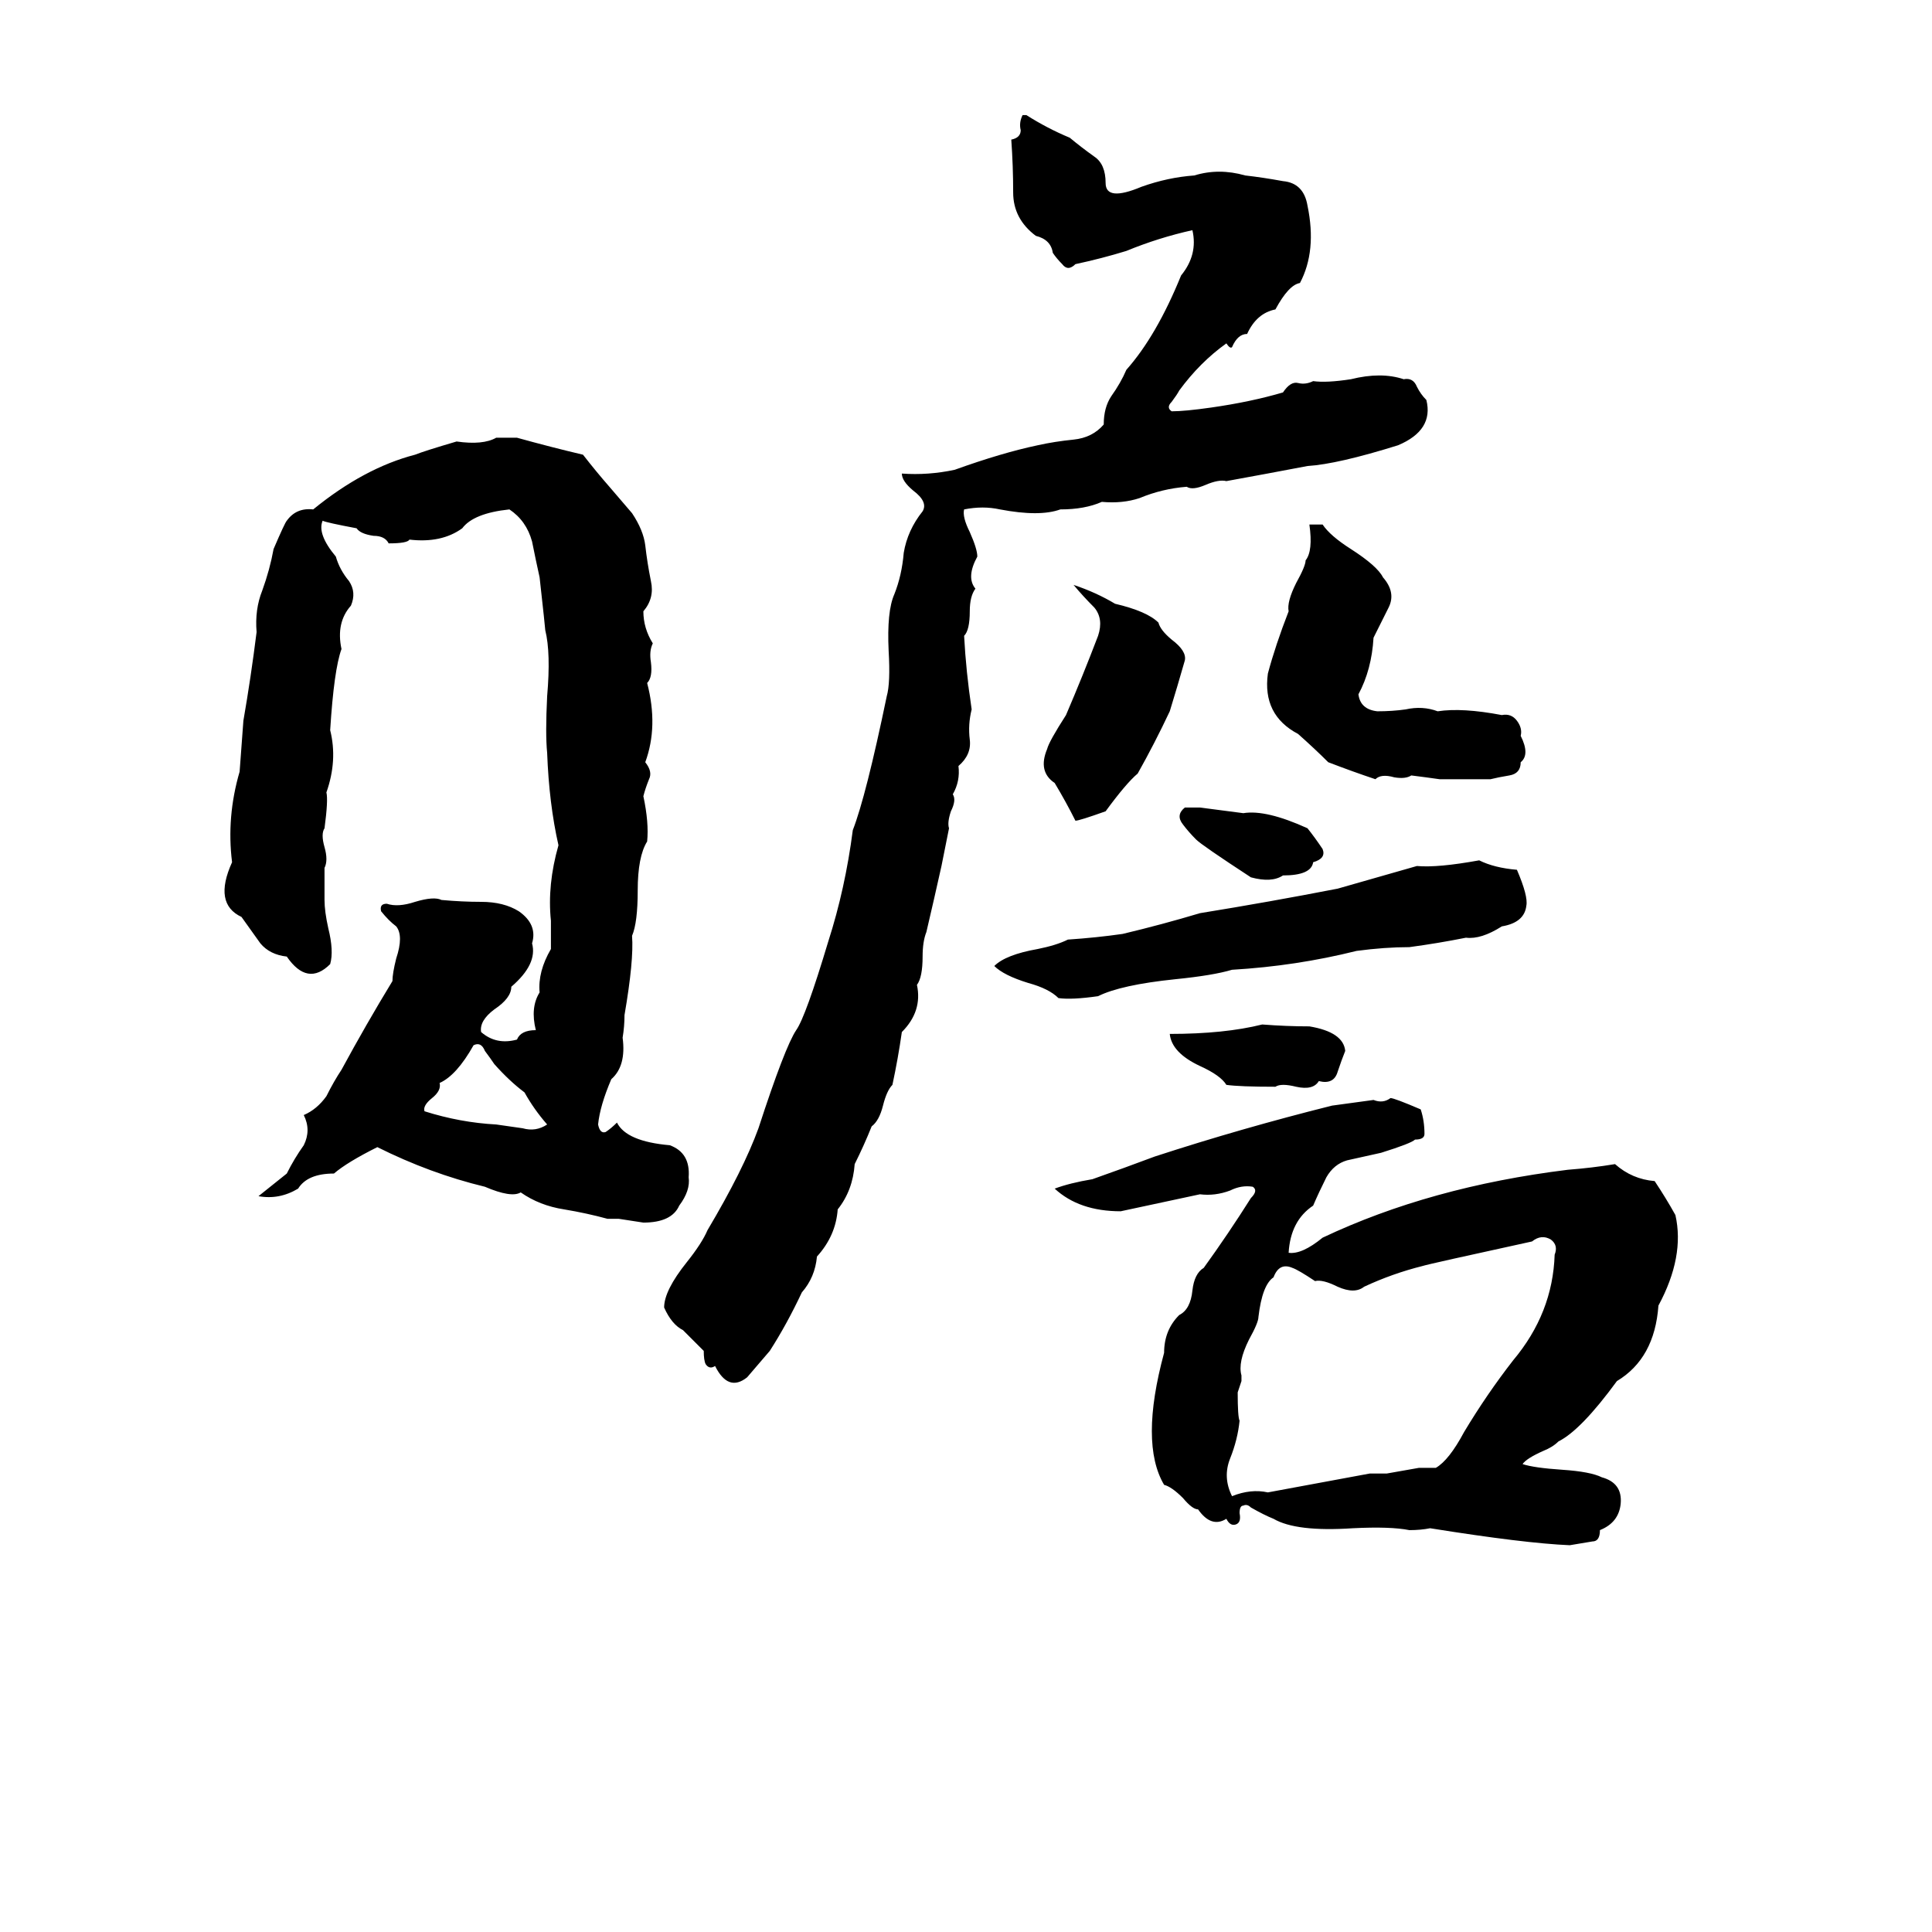 <svg xmlns="http://www.w3.org/2000/svg" viewBox="0 -800 1024 1024">
	<path fill="#000000" d="M542 -739H544Q555 -732 567 -727Q573 -722 580 -717Q586 -713 586 -703Q586 -693 605 -701Q619 -706 633 -707Q646 -711 660 -707Q669 -706 680 -704Q691 -703 693 -691Q698 -667 689 -650Q683 -649 676 -636Q666 -634 661 -623Q656 -623 653 -616Q652 -615 650 -618Q636 -608 625 -593Q624 -591 621 -587Q618 -584 621 -582Q628 -582 642 -584Q663 -587 680 -592Q684 -598 688 -597Q692 -596 696 -598Q703 -597 716 -599Q732 -603 744 -599Q749 -600 751 -595Q753 -591 756 -588Q760 -572 741 -564Q709 -554 693 -553Q672 -549 650 -545Q646 -546 639 -543Q632 -540 629 -542Q616 -541 604 -536Q595 -533 584 -534Q575 -530 562 -530Q551 -526 530 -530Q521 -532 511 -530Q510 -526 514 -518Q518 -509 518 -505Q512 -494 517 -488Q514 -484 514 -476Q514 -466 511 -463Q512 -444 515 -424Q513 -416 514 -408Q515 -400 508 -394Q509 -386 505 -379Q507 -376 504 -370Q502 -364 503 -361Q501 -351 499 -341Q495 -323 491 -306Q489 -301 489 -293Q489 -282 486 -278Q489 -264 478 -253Q476 -239 473 -225Q470 -222 468 -214Q466 -206 462 -203Q458 -193 453 -183Q452 -169 444 -159Q443 -145 433 -134Q432 -123 425 -115Q417 -98 408 -84Q402 -77 396 -70Q386 -62 379 -76Q376 -74 374 -77Q373 -79 373 -84Q368 -89 362 -95Q356 -98 352 -107Q352 -116 364 -131Q372 -141 375 -148Q394 -180 402 -202Q416 -245 422 -254Q427 -261 439 -301Q448 -329 452 -360Q459 -378 470 -431Q472 -438 471 -455Q470 -476 474 -485Q478 -495 479 -507Q481 -519 489 -529Q492 -534 484 -540Q478 -545 478 -549Q492 -548 506 -551Q531 -560 550 -564Q559 -566 569 -567Q579 -568 585 -575Q585 -584 589 -590Q594 -597 597 -604Q613 -622 626 -654Q635 -665 632 -678Q614 -674 597 -667Q584 -663 570 -660Q566 -656 563 -660Q560 -663 558 -666Q557 -673 549 -675Q537 -684 537 -698Q537 -712 536 -726Q541 -727 541 -731Q540 -735 542 -739ZM263 -568Q265 -568 266 -568H271Q273 -568 274 -568Q292 -563 309 -559Q316 -550 323 -542Q329 -535 335 -528Q341 -519 342 -511Q343 -502 345 -492Q347 -483 341 -476Q341 -467 346 -459Q344 -455 345 -449Q346 -441 343 -438Q349 -415 342 -396Q346 -391 344 -387Q342 -382 341 -378Q344 -364 343 -354Q338 -346 338 -328Q338 -311 335 -304Q336 -291 331 -262Q331 -256 330 -250Q332 -235 324 -228Q318 -214 317 -204Q318 -199 321 -200Q324 -202 327 -205Q332 -195 355 -193Q366 -189 365 -176Q366 -169 360 -161Q356 -152 341 -152L328 -154Q325 -154 322 -154Q311 -157 299 -159Q286 -161 276 -168Q271 -165 257 -171Q228 -178 200 -192Q184 -184 177 -178Q163 -178 158 -170Q148 -164 137 -166L152 -178Q156 -186 161 -193Q165 -201 161 -209Q168 -212 173 -219Q177 -227 181 -233Q194 -257 208 -280Q208 -284 210 -292Q214 -304 210 -309Q206 -312 202 -317Q201 -321 205 -321Q211 -319 220 -322Q230 -325 234 -323Q245 -322 255 -322Q267 -322 275 -317Q285 -310 282 -300Q285 -289 271 -277Q271 -271 262 -265Q254 -259 255 -253Q263 -246 274 -249Q276 -254 284 -254Q281 -266 286 -274Q285 -285 292 -297V-312Q290 -331 296 -352Q291 -374 290 -401Q289 -411 290 -431Q292 -454 289 -466Q289 -467 286 -494Q284 -503 282 -513Q279 -524 270 -530Q251 -528 245 -520Q234 -512 217 -514Q216 -512 206 -512Q204 -516 198 -516Q191 -517 189 -520Q173 -523 171 -524Q168 -517 178 -505Q180 -498 185 -492Q189 -486 186 -479Q178 -470 181 -456Q177 -445 175 -413Q179 -397 173 -380Q174 -376 172 -361Q170 -358 172 -351Q174 -344 172 -340Q172 -331 172 -323Q172 -317 174 -308Q177 -296 175 -289Q163 -277 152 -293Q143 -294 138 -300Q133 -307 128 -314Q113 -321 123 -343Q120 -367 127 -391Q128 -404 129 -418Q133 -441 136 -465Q135 -477 139 -487Q143 -498 145 -509Q151 -523 152 -524Q157 -531 166 -530Q193 -552 220 -559Q225 -561 242 -566Q256 -564 263 -568ZM694 -522H701Q705 -516 716 -509Q730 -500 733 -494Q740 -486 736 -478Q732 -470 728 -462Q727 -445 720 -432Q721 -424 730 -423Q738 -423 745 -424Q754 -426 762 -423Q775 -425 796 -421Q801 -422 804 -418Q807 -414 806 -410Q811 -400 806 -396Q806 -390 800 -389Q794 -388 790 -387Q777 -387 763 -387Q756 -388 748 -389Q745 -387 739 -388Q732 -390 729 -387Q717 -391 704 -396Q697 -403 688 -411Q669 -421 672 -443Q676 -458 683 -476Q682 -481 687 -491Q692 -500 692 -503Q696 -508 694 -522ZM569 -490Q581 -486 591 -480Q608 -476 614 -470Q615 -466 621 -461Q629 -455 628 -450Q624 -436 620 -423Q612 -406 603 -390Q597 -385 586 -370Q572 -365 570 -365Q565 -375 559 -385Q550 -391 555 -403Q556 -407 565 -421Q574 -442 582 -463Q585 -472 580 -478Q574 -484 569 -490ZM628 -372H636L659 -369Q671 -371 693 -361Q697 -356 701 -350Q703 -345 696 -343Q695 -336 680 -336Q674 -332 663 -335Q637 -352 634 -355Q630 -359 627 -363Q623 -368 628 -372ZM784 -344Q792 -340 804 -339Q810 -325 809 -320Q808 -311 796 -309Q785 -302 777 -303Q762 -300 747 -298Q734 -298 719 -296Q687 -288 653 -286Q643 -283 623 -281Q594 -278 582 -272Q568 -270 561 -271Q556 -276 545 -279Q532 -283 527 -288Q533 -294 550 -297Q560 -299 566 -302Q581 -303 595 -305Q616 -310 636 -316Q673 -322 709 -329Q730 -335 751 -341Q762 -340 784 -344ZM669 -257Q682 -256 694 -256Q712 -253 713 -243Q711 -238 709 -232Q707 -225 699 -227Q696 -222 687 -224Q679 -226 676 -224Q657 -224 650 -225Q647 -230 636 -235Q621 -242 620 -252Q649 -252 669 -257ZM251 -246Q242 -230 233 -226Q234 -222 229 -218Q224 -214 225 -211Q244 -205 263 -204Q270 -203 277 -202Q284 -200 290 -204Q283 -212 278 -221Q270 -227 262 -236Q260 -239 257 -243Q255 -248 251 -246ZM737 -218Q739 -218 753 -212Q755 -206 755 -199Q755 -196 750 -196Q748 -194 732 -189Q723 -187 714 -185Q707 -183 703 -176Q699 -168 696 -161Q684 -153 683 -136Q690 -135 701 -144Q758 -171 831 -180Q844 -181 856 -183Q865 -175 877 -174Q883 -165 888 -156Q893 -134 879 -108Q877 -80 857 -68Q838 -42 826 -36Q823 -33 818 -31Q809 -27 807 -24Q813 -22 828 -21Q843 -20 849 -17Q860 -14 859 -3Q858 7 848 11Q848 17 844 17Q838 18 832 19Q808 18 758 10Q753 11 747 11Q737 9 717 10Q687 12 675 5Q670 3 663 -1Q661 -3 659 -2Q657 -2 657 2Q658 7 655 8Q652 9 650 5Q642 10 635 0Q632 0 627 -6Q621 -12 617 -13Q604 -35 617 -83Q617 -95 625 -103Q631 -106 632 -116Q633 -125 638 -128Q651 -146 663 -165Q667 -169 664 -171Q658 -172 652 -169Q644 -166 636 -167L594 -158Q572 -158 559 -170Q567 -173 579 -175Q596 -181 612 -187Q658 -202 706 -214L728 -217Q733 -215 737 -218ZM812 -142Q757 -130 754 -129Q738 -125 723 -118Q718 -114 709 -118Q701 -122 697 -121Q688 -127 685 -128Q678 -131 675 -123Q669 -119 667 -102Q667 -99 662 -90Q656 -78 658 -71Q658 -69 658 -68L656 -62Q656 -49 657 -47Q656 -37 652 -27Q648 -17 653 -7Q663 -11 672 -9Q699 -14 726 -19Q731 -19 735 -19L752 -22Q757 -22 761 -22Q768 -26 776 -41Q788 -61 802 -79Q823 -104 824 -135Q826 -140 822 -143Q817 -146 812 -142Z"/>
</svg>